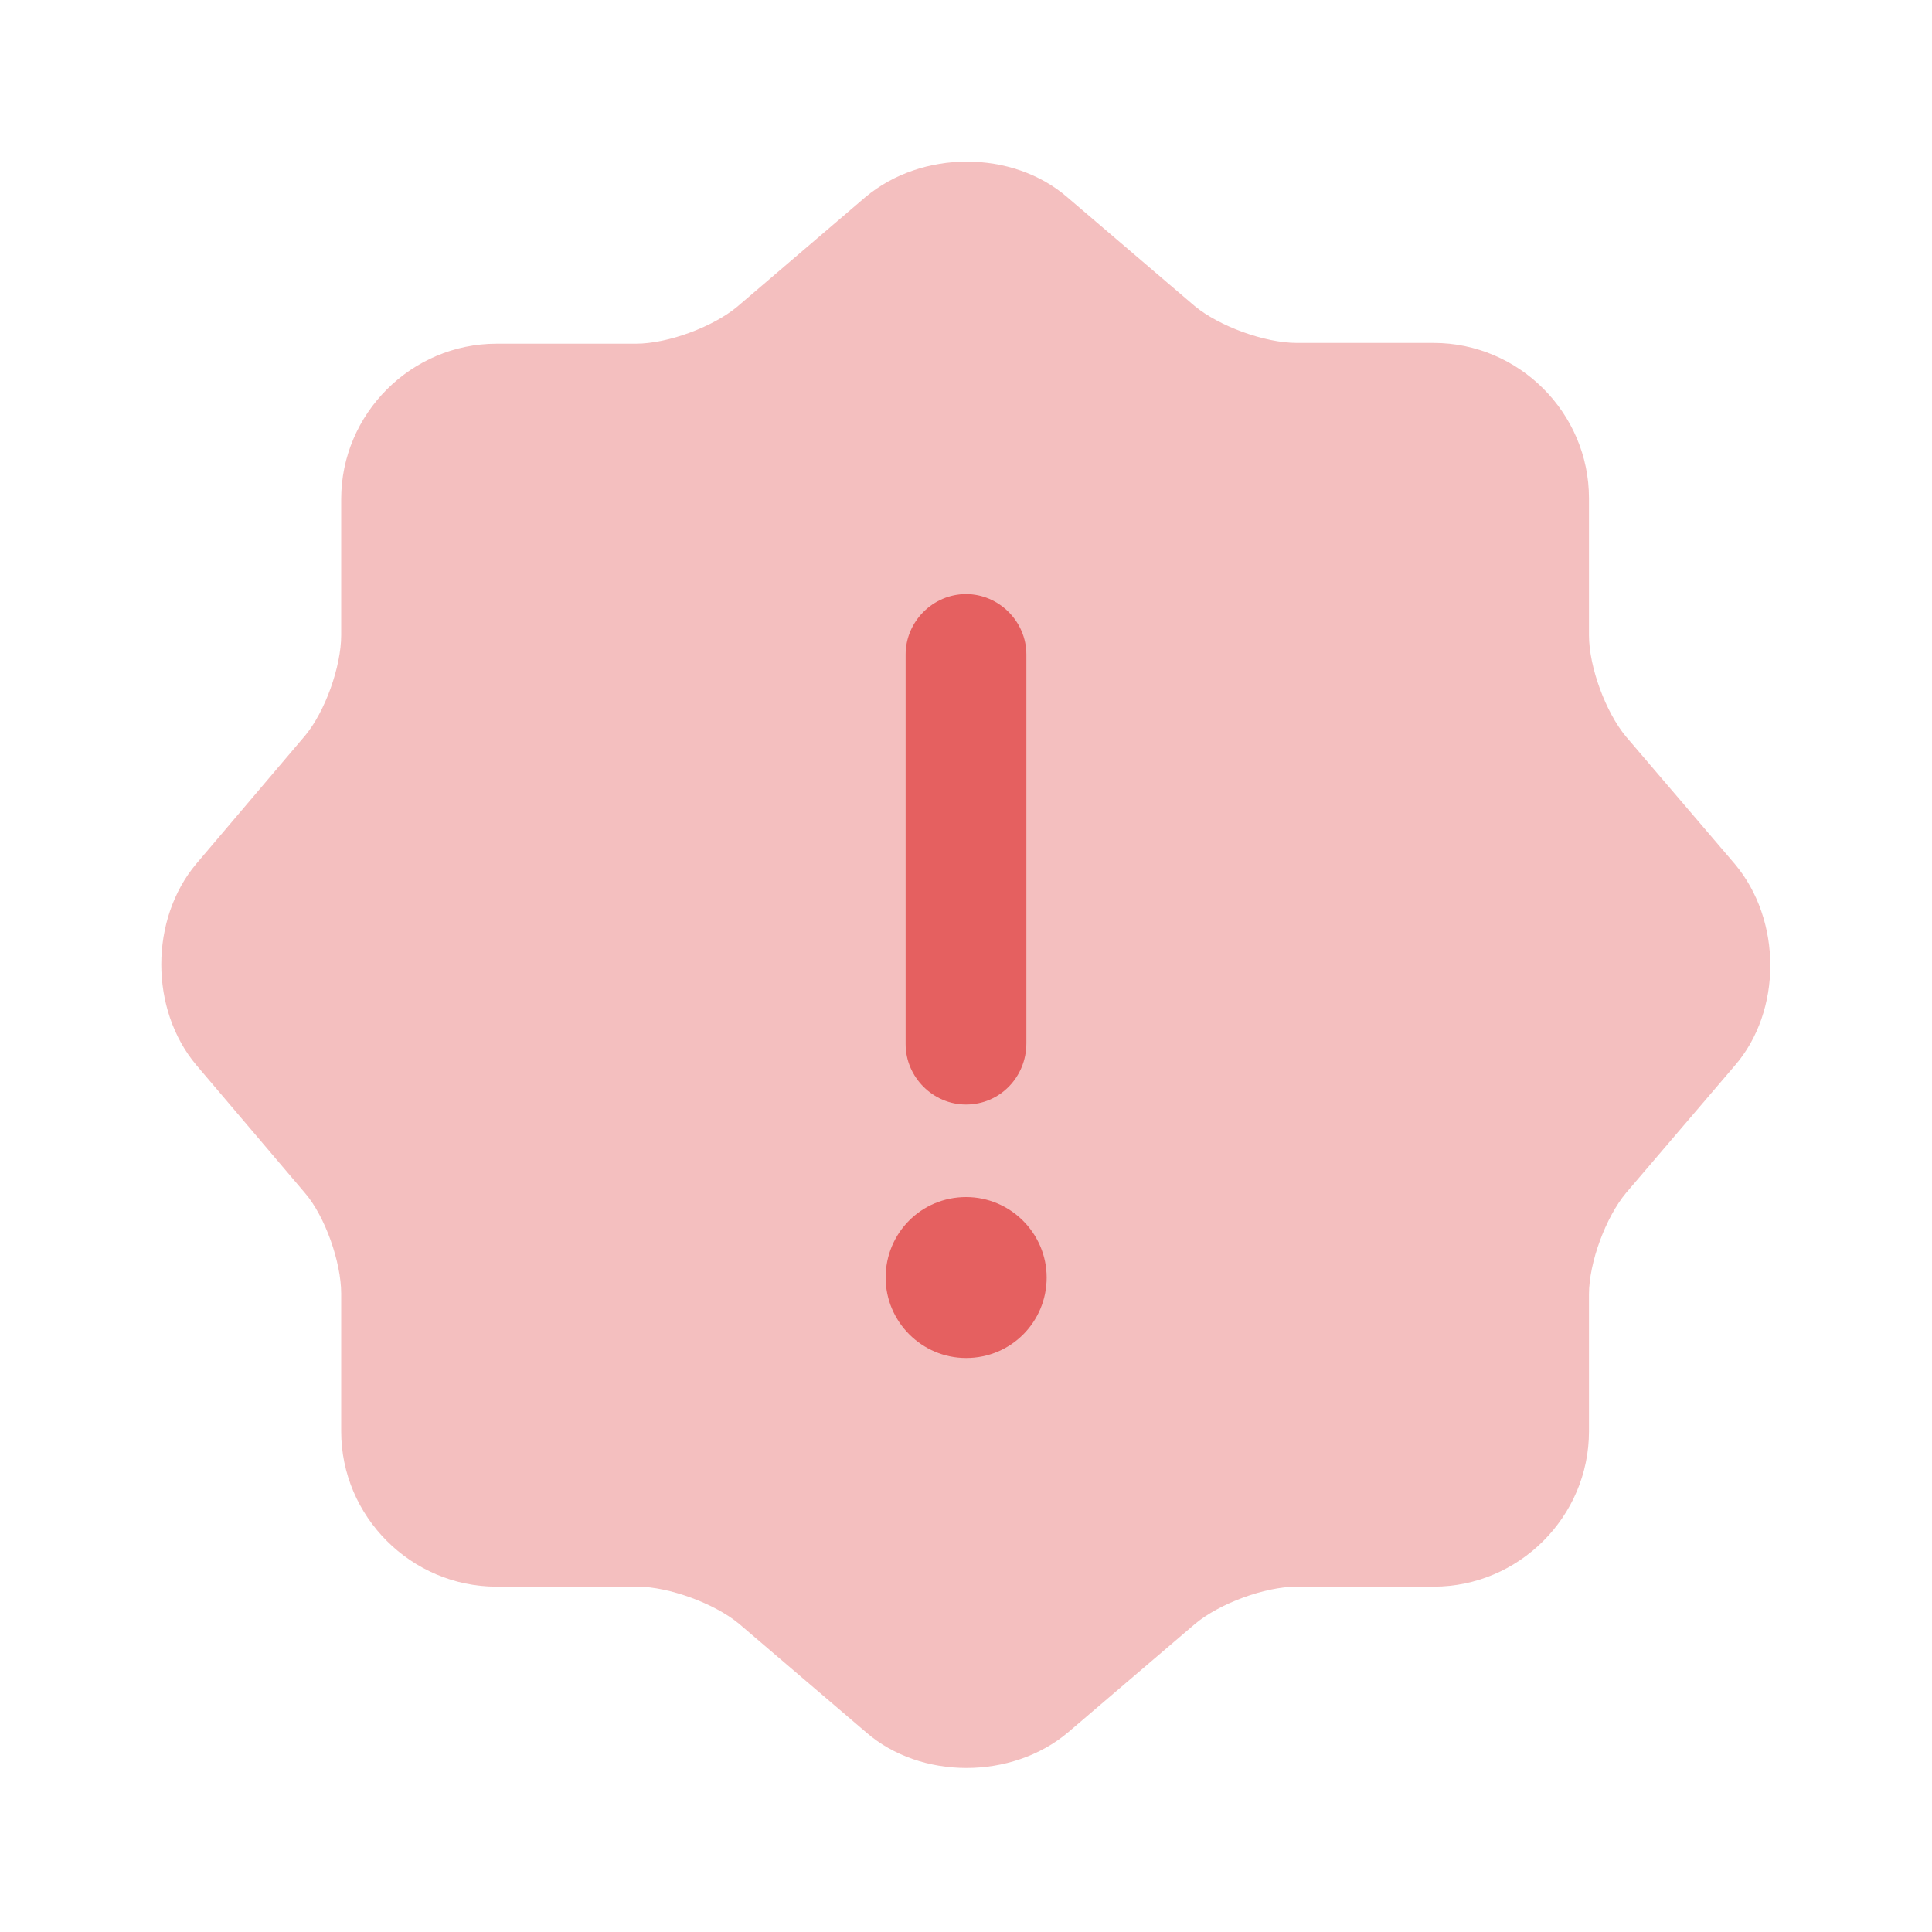 <svg width="20" height="20" viewBox="0 0 20 20" fill="none" xmlns="http://www.w3.org/2000/svg">
<path opacity="0.4" d="M8.957 2.042C9.541 1.55 10.482 1.55 11.049 2.042L12.366 3.167C12.616 3.375 13.091 3.55 13.424 3.55H14.841C15.724 3.55 16.449 4.275 16.449 5.158V6.575C16.449 6.908 16.624 7.375 16.832 7.625L17.957 8.942C18.449 9.525 18.449 10.467 17.957 11.033L16.832 12.35C16.624 12.6 16.449 13.067 16.449 13.4V14.817C16.449 15.7 15.724 16.425 14.841 16.425H13.424C13.091 16.425 12.624 16.6 12.374 16.808L11.057 17.933C10.474 18.425 9.532 18.425 8.966 17.933L7.649 16.808C7.399 16.6 6.924 16.425 6.599 16.425H5.141C4.257 16.425 3.532 15.7 3.532 14.817V13.392C3.532 13.067 3.366 12.592 3.157 12.35L2.032 11.025C1.549 10.45 1.549 9.517 2.032 8.942L3.157 7.617C3.366 7.367 3.532 6.9 3.532 6.575V5.167C3.532 4.283 4.257 3.558 5.141 3.558H6.582C6.916 3.558 7.382 3.383 7.632 3.175L8.957 2.042Z" fill="#E56060"/>
<path d="M10.001 14.058C9.543 14.058 9.168 13.683 9.168 13.225C9.168 12.767 9.535 12.392 10.001 12.392C10.46 12.392 10.835 12.767 10.835 13.225C10.835 13.683 10.468 14.058 10.001 14.058Z" fill="#E56060"/>
<path d="M10 11.434C9.658 11.434 9.375 11.15 9.375 10.809V6.775C9.375 6.434 9.658 6.15 10 6.15C10.342 6.15 10.625 6.434 10.625 6.775V10.8C10.625 11.15 10.35 11.434 10 11.434Z" fill="#E56060"/>
</svg>
